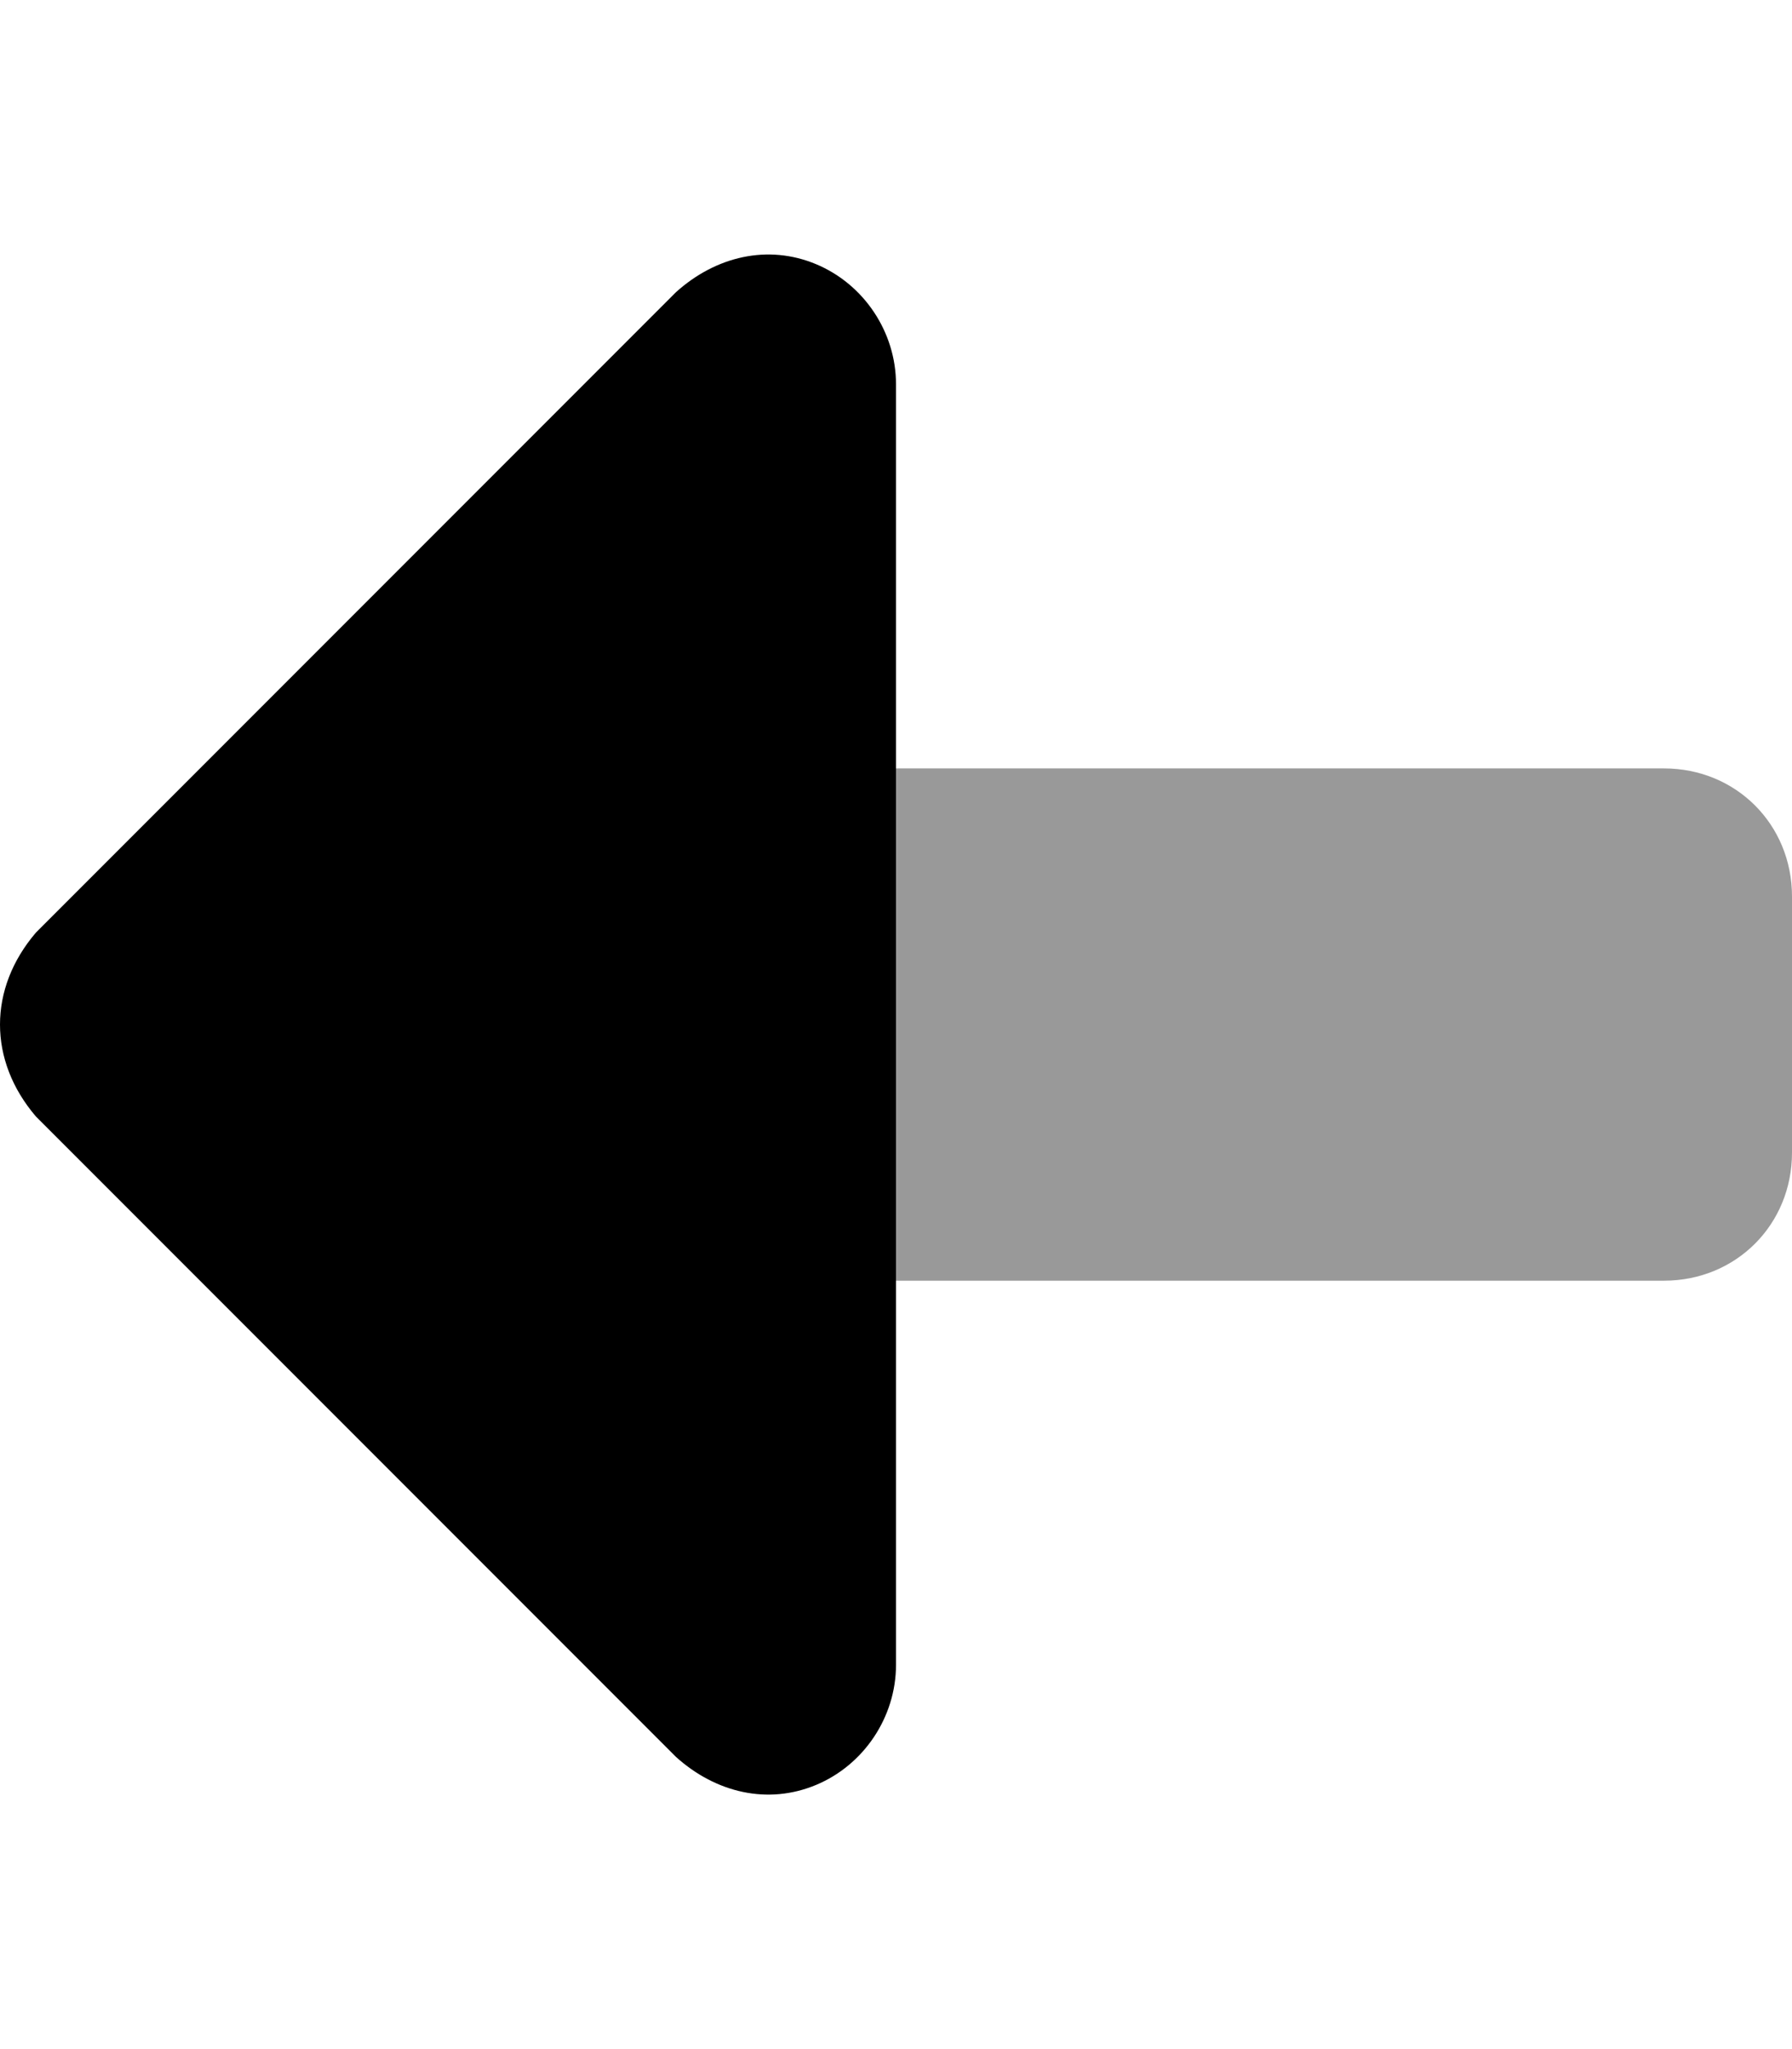 <svg xmlns="http://www.w3.org/2000/svg" viewBox="0 0 448 512"><!-- Font Awesome Pro 6.0.0-alpha1 by @fontawesome - https://fontawesome.com License - https://fontawesome.com/license (Commercial License) --><defs><style>.fa-secondary{opacity:.4}</style></defs><path d="M416 320H224V192H416C434 192 448 206 448 224V288C448 306 434 320 416 320Z" class="fa-secondary"/><path d="M169 439L9 279C3 272 0 264 0 256C0 248 3 240 9 233L169 73C179 64 192 61 204 66C216 71 224 83 224 96V416C224 429 216 441 204 446C192 451 179 448 169 439Z" class="fa-primary"/></svg>